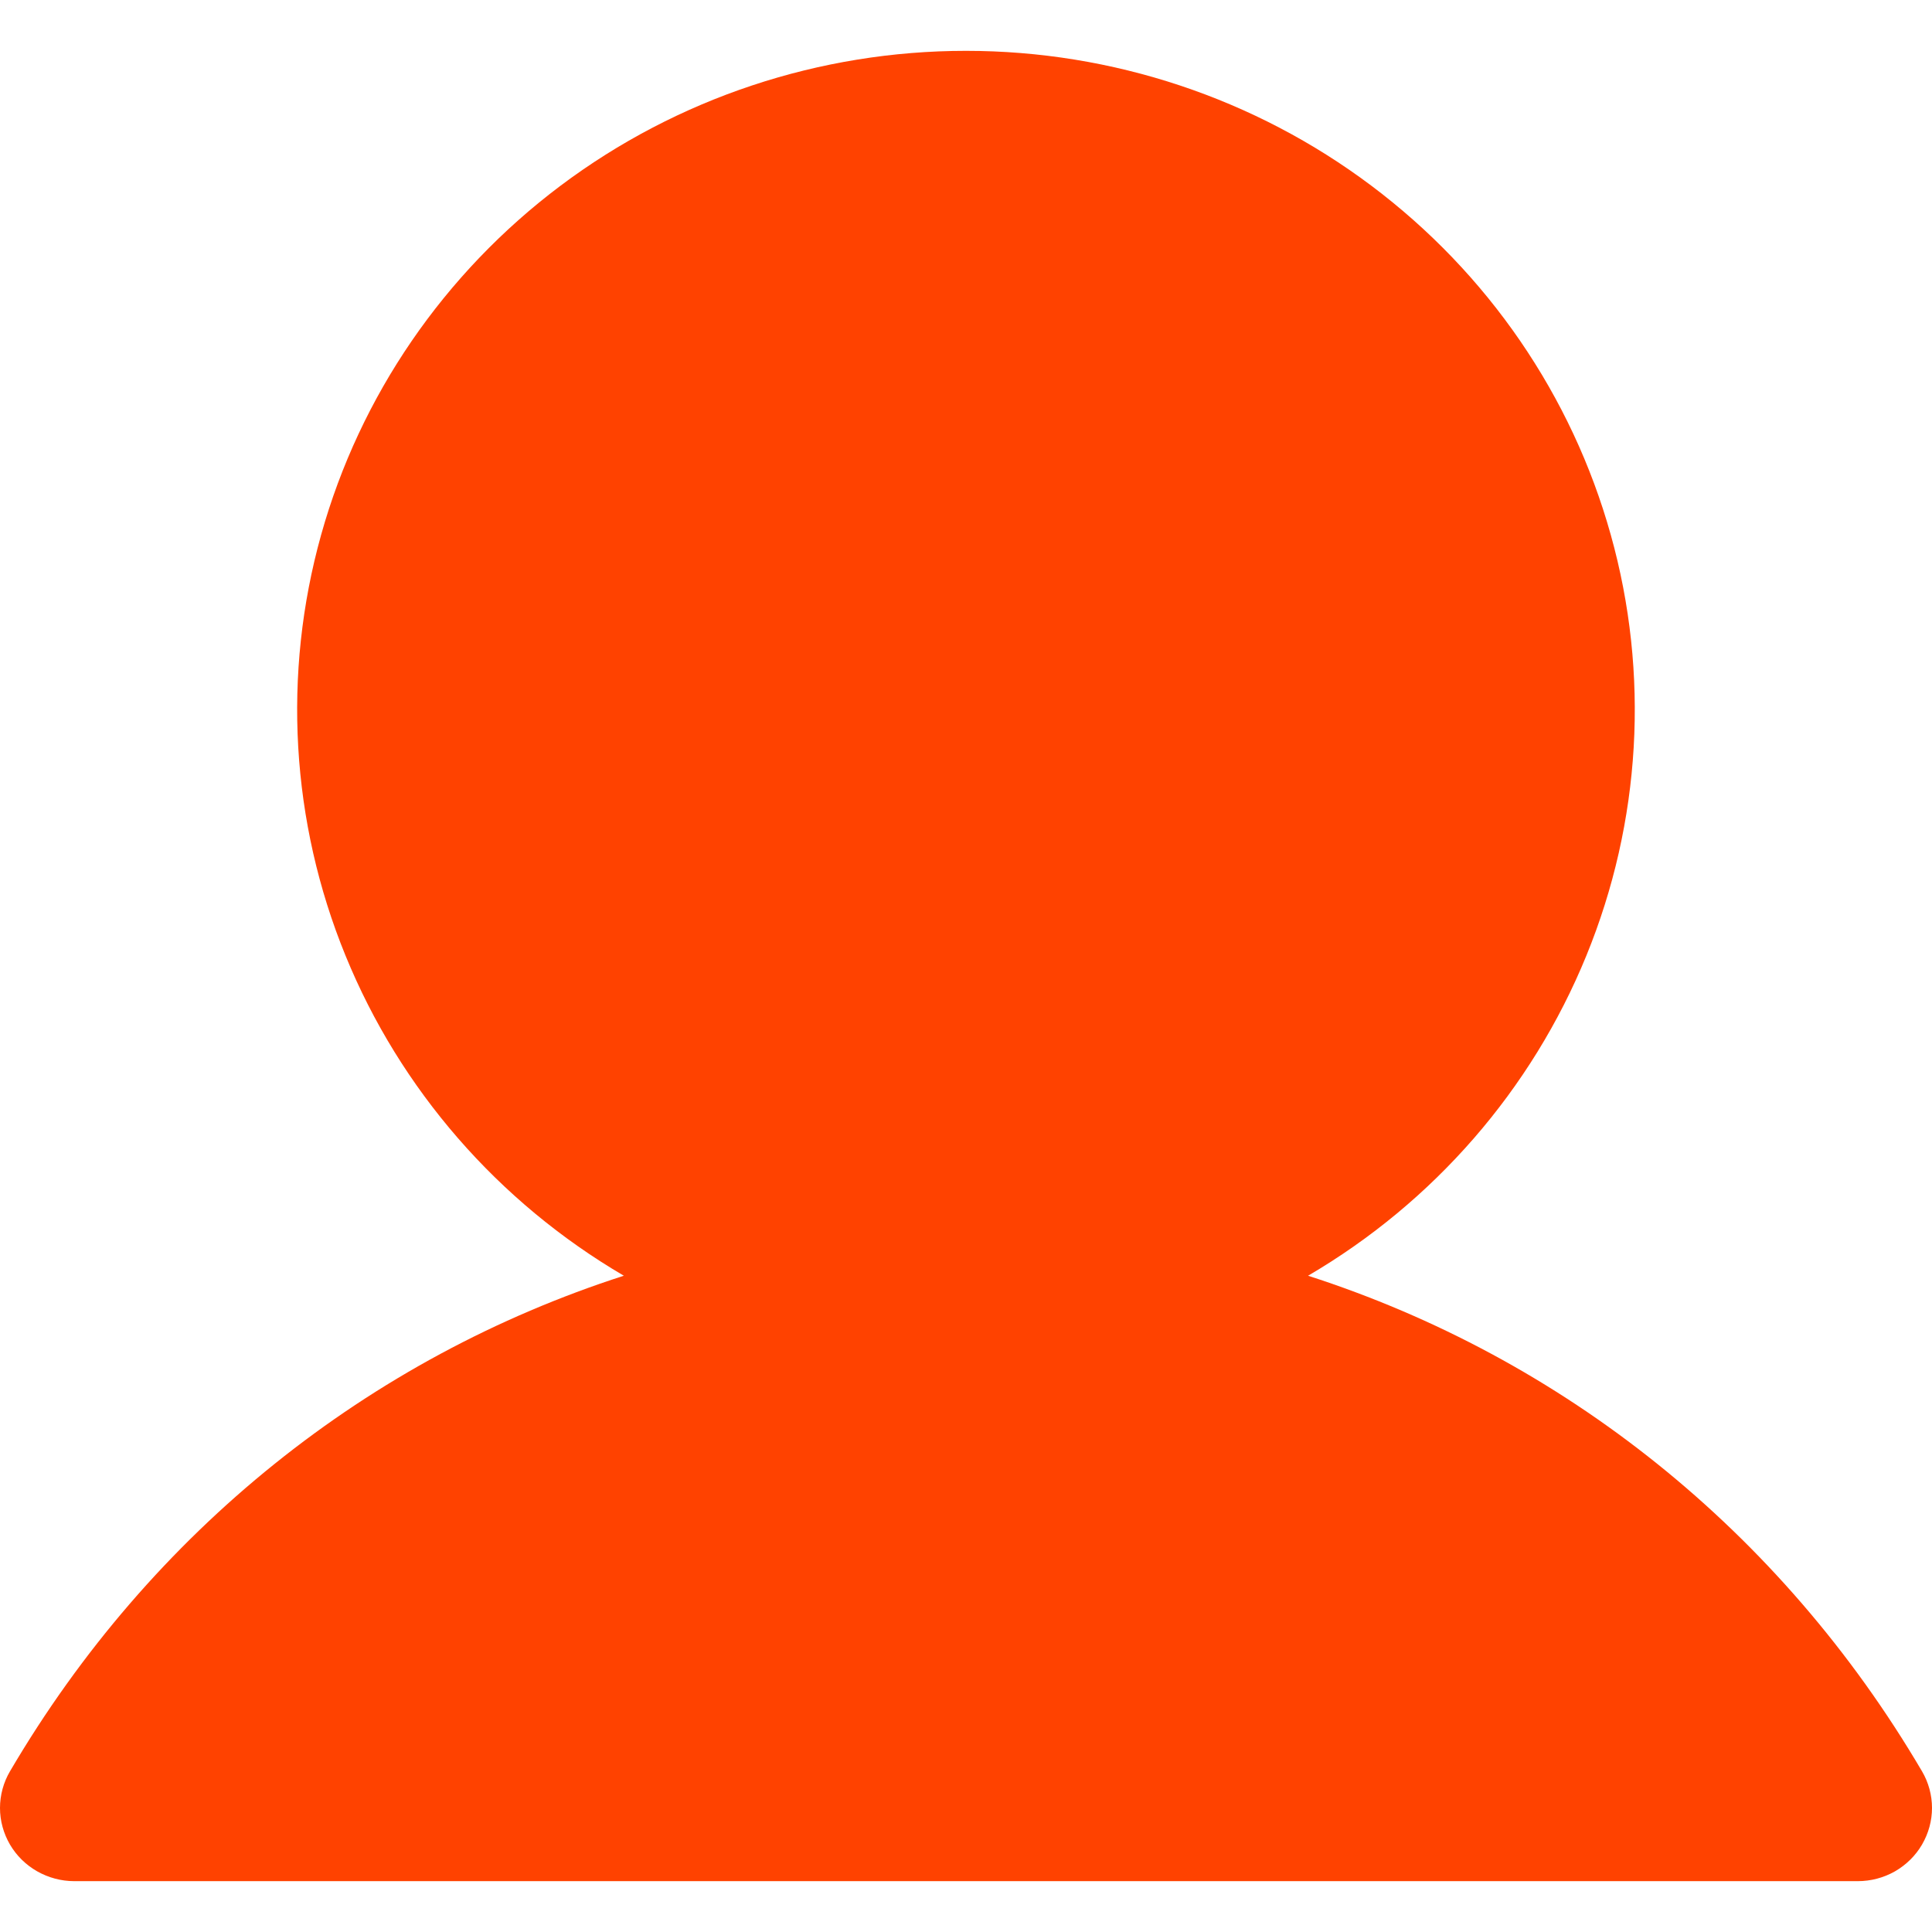 <svg xmlns="http://www.w3.org/2000/svg" width="30" height="30" viewBox="0 0 19 18" fill="none">
    <path d="M18.902 17.64C18.838 17.75 18.746 17.84 18.635 17.904C18.524 17.967 18.398 18 18.27 18H0.73C0.602 18 0.476 17.966 0.365 17.903C0.254 17.84 0.162 17.749 0.098 17.64C0.034 17.53 -3.28939e-05 17.406 2.40909e-08 17.28C3.29421e-05 17.154 0.034 17.029 0.098 16.92C1.489 14.551 3.633 12.852 6.135 12.046C4.898 11.321 3.936 10.215 3.398 8.898C2.86 7.582 2.776 6.128 3.158 4.76C3.54 3.392 4.368 2.186 5.513 1.326C6.659 0.466 8.059 0 9.5 0C10.94 0 12.341 0.466 13.486 1.326C14.632 2.186 15.459 3.392 15.841 4.76C16.224 6.128 16.139 7.582 15.601 8.898C15.063 10.215 14.102 11.321 12.864 12.046C15.366 12.852 17.51 14.551 18.902 16.92C18.966 17.029 19 17.154 19 17.28C19 17.406 18.966 17.53 18.902 17.64Z" fill="#FF4200"/>
</svg>